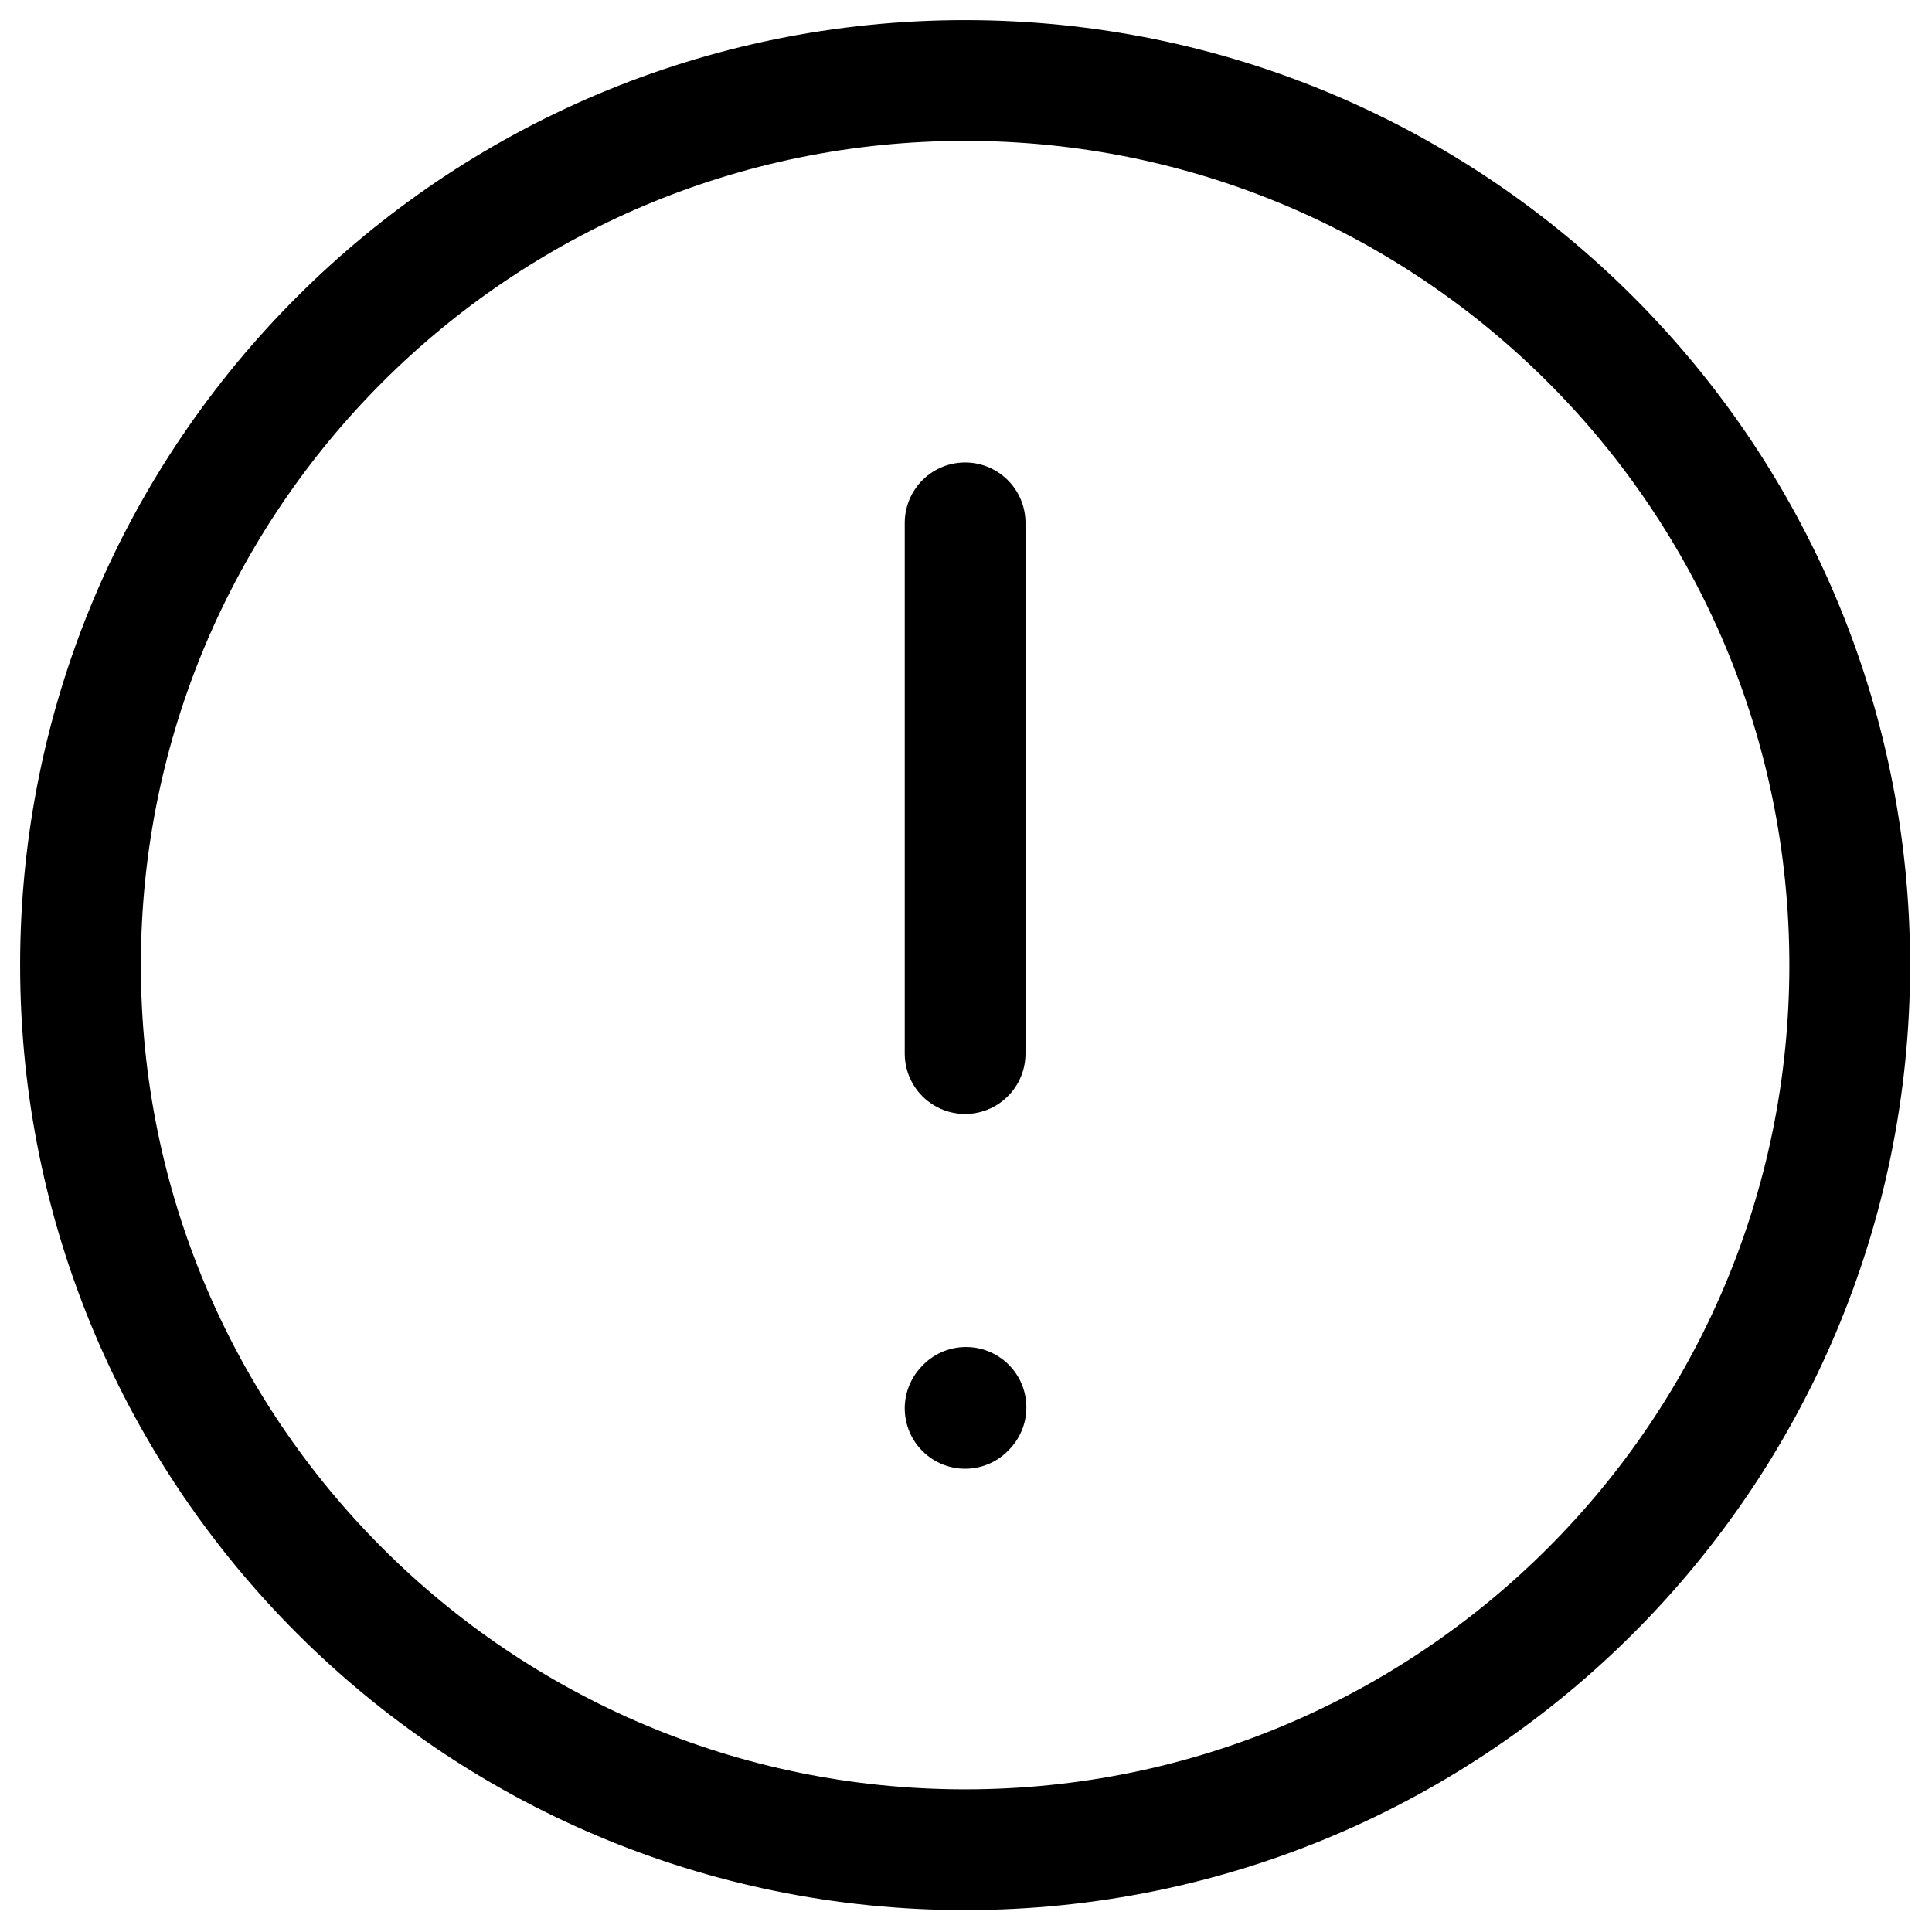<svg width="24" height="24" viewBox="0 0 24 24" fill="none" xmlns="http://www.w3.org/2000/svg">
<path d="M11.989 22.978C18.058 22.978 22.978 18.058 22.978 11.989C22.978 5.92 18.058 1 11.989 1C5.92 1 1 5.92 1 11.989C1 18.058 5.92 22.978 11.989 22.978Z" stroke="black" stroke-width="1.5" stroke-linecap="round" stroke-linejoin="round"/>
<path d="M11.989 6.495V13.088M11.989 17.495L12 17.483" stroke="black" stroke-width="1.5" stroke-linecap="round" stroke-linejoin="round"/>
</svg>
